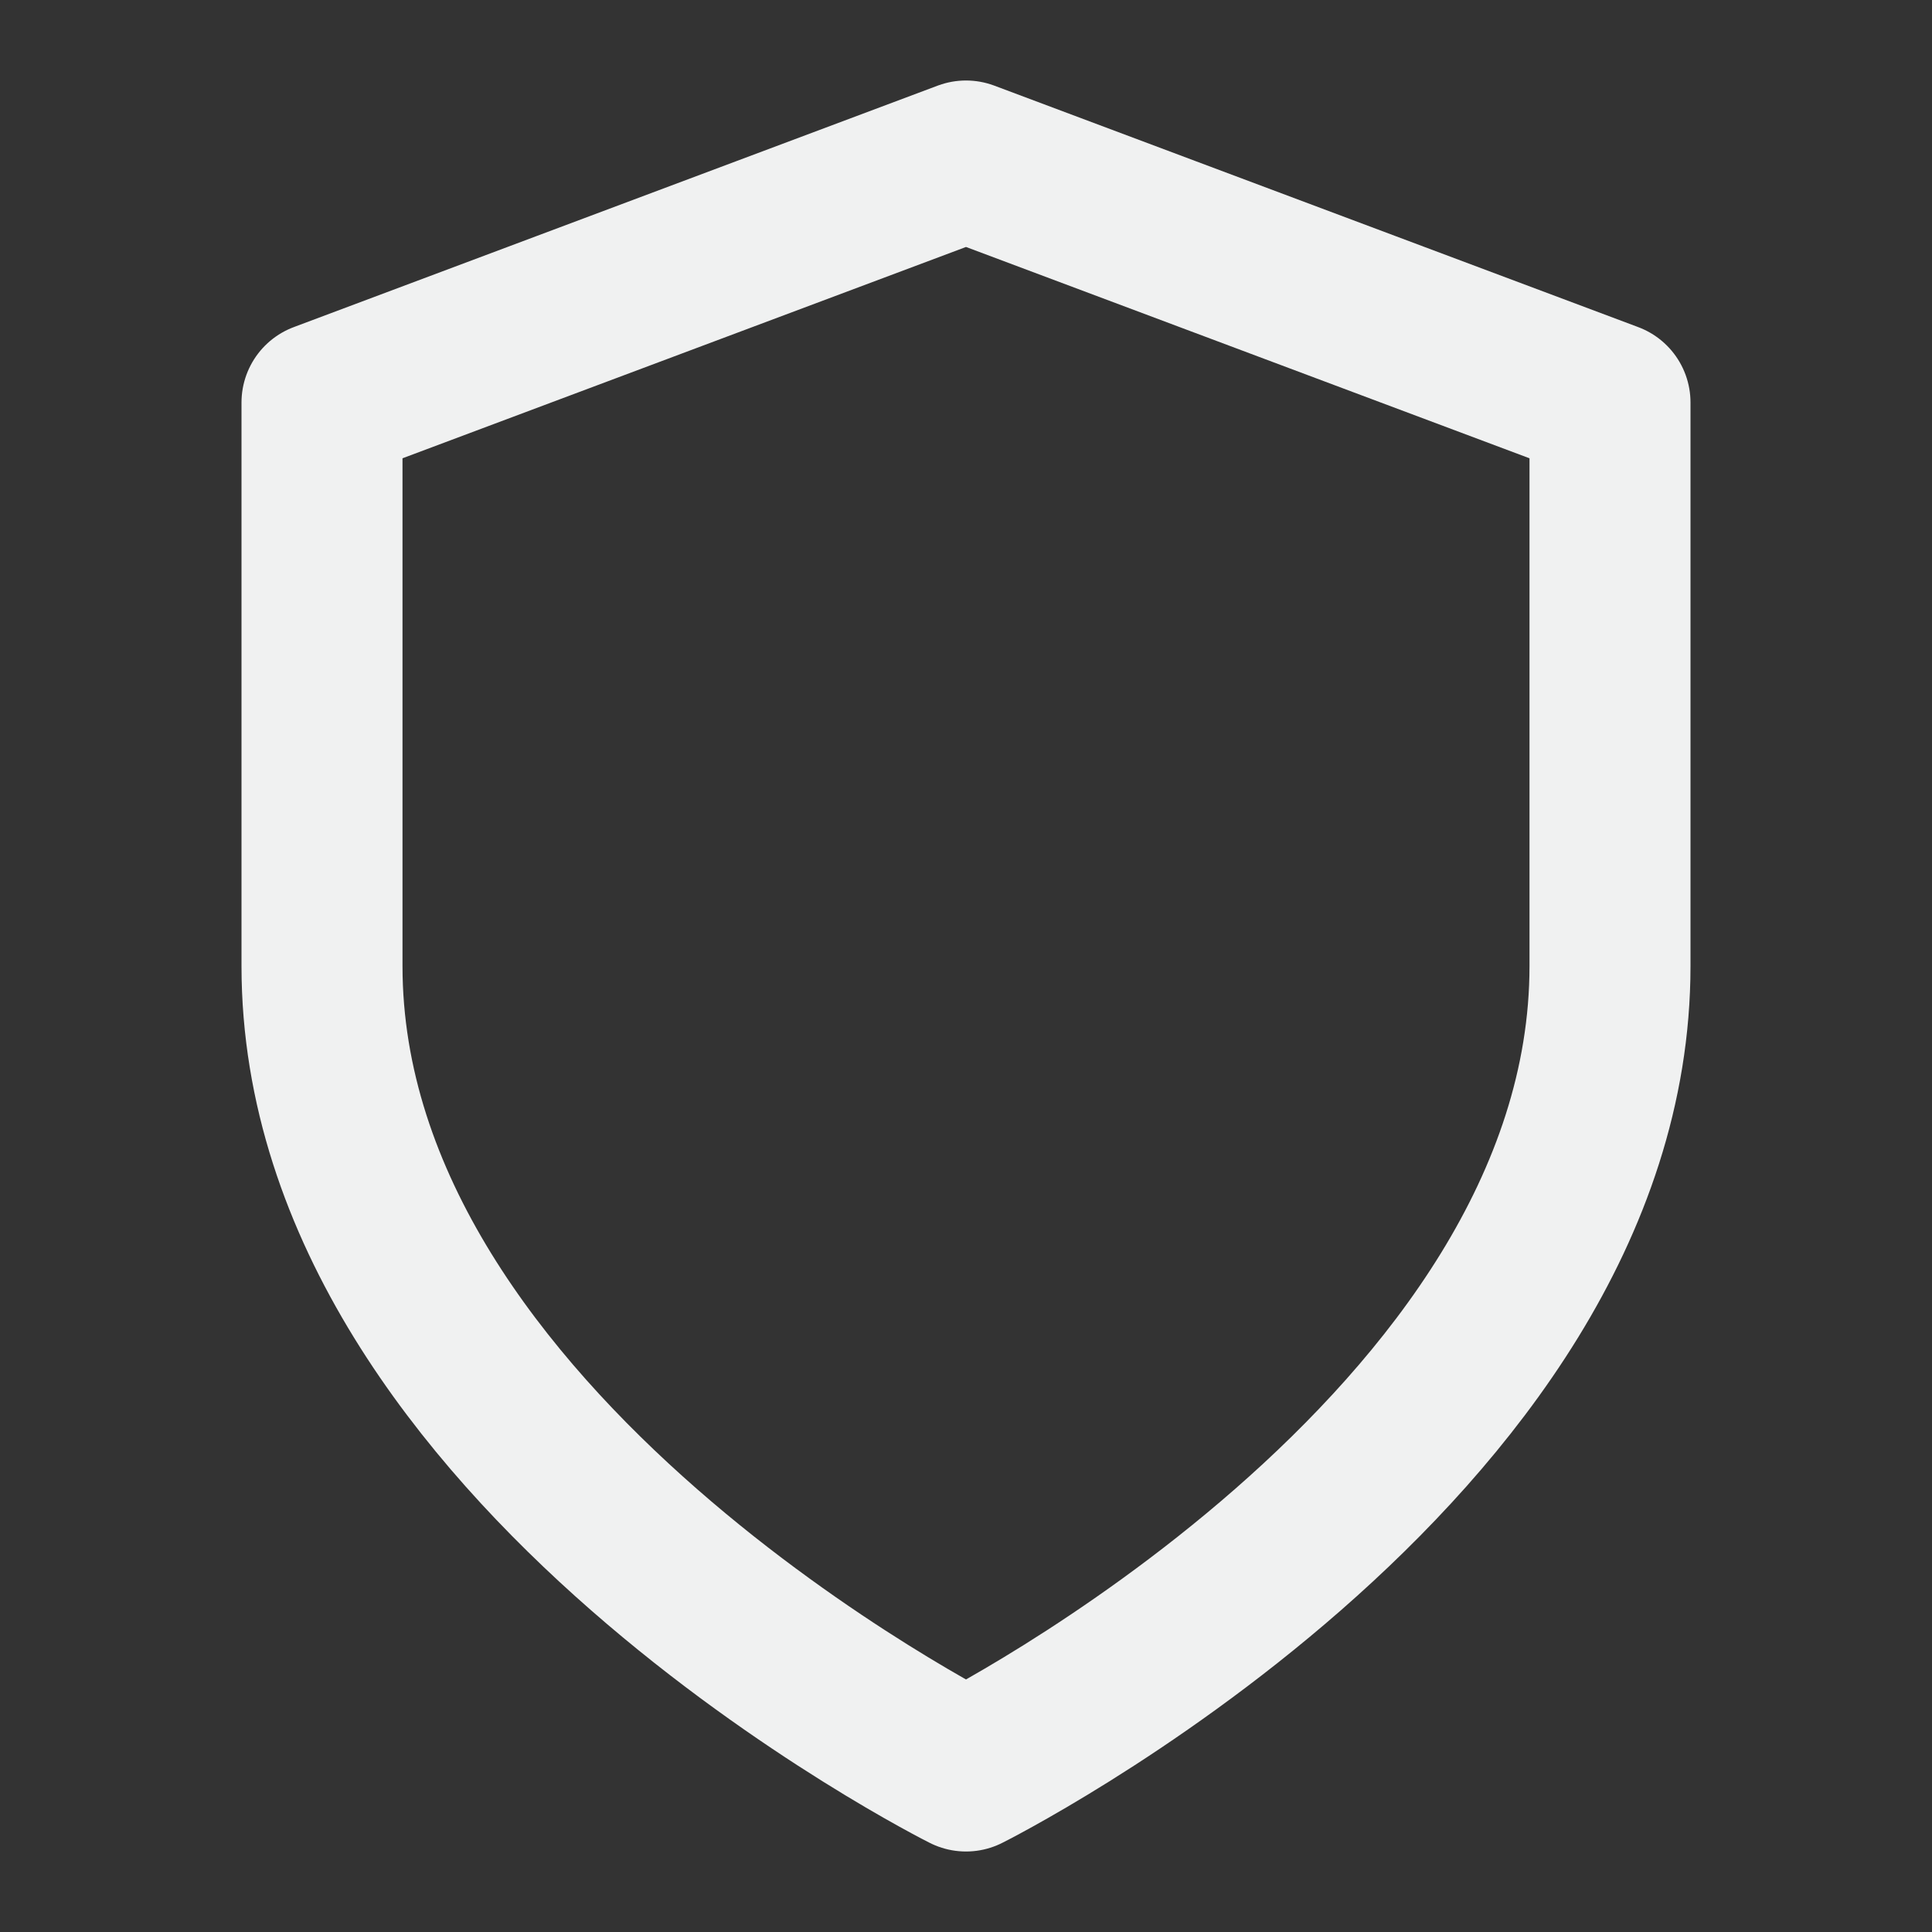 <svg width="48" height="48" viewBox="0 0 48 48" fill="none" xmlns="http://www.w3.org/2000/svg">
<rect x="0" y="0" width="48" height="48" fill="#333333" stroke="none"/>
<path d="M24 44C24 44 40 36 40 24V10L24 4L8 10V24C8 36 24 44 24 44Z" stroke="#f0f1f1" stroke-width="4" stroke-linecap="round" stroke-linejoin="round"/>
</svg>
